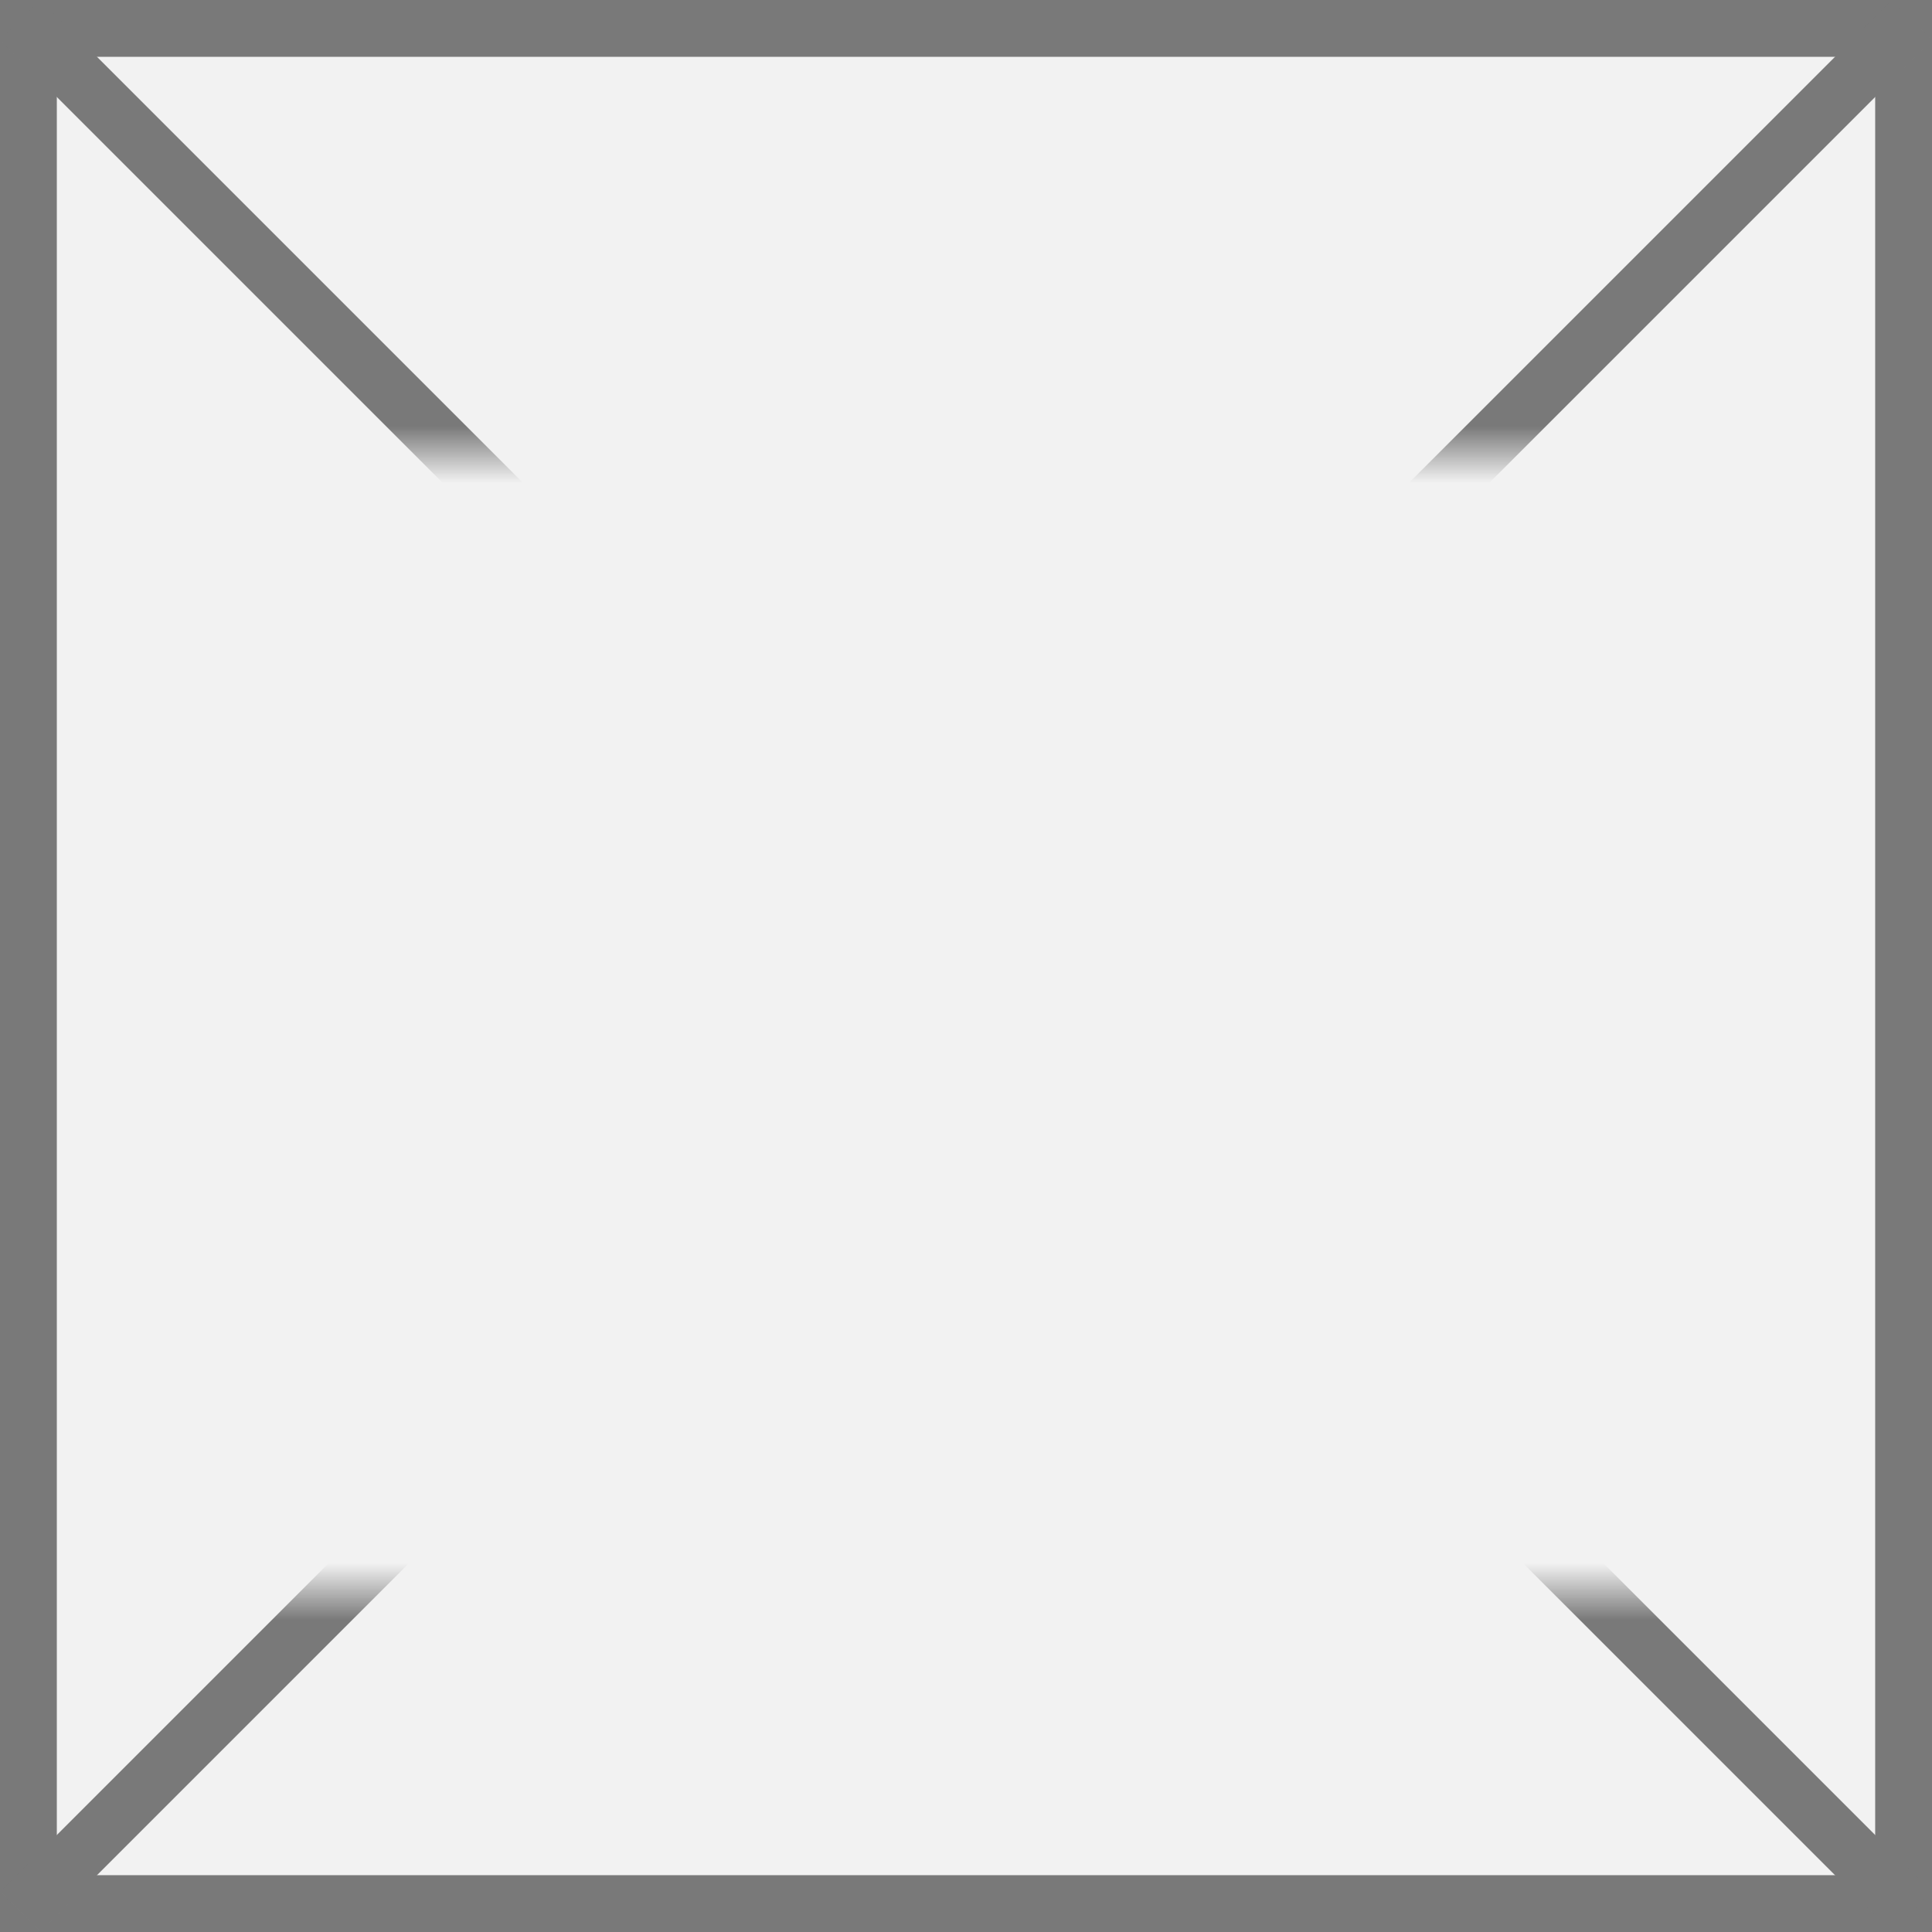 ﻿<?xml version="1.0" encoding="utf-8"?>
<svg version="1.1" xmlns:xlink="http://www.w3.org/1999/xlink" width="34px" height="34px" xmlns="http://www.w3.org/2000/svg">
  <rect width="100%" height="100%" fill="#333333" stroke="none"/>
  <defs>
    <mask fill="white" id="clip3057">
      <path d="M 118.019 280  L 145.981 280  L 145.981 300  L 118.019 300  Z M 114 272  L 148 272  L 148 306  L 114 306  Z " fill-rule="evenodd" />
    </mask>
  </defs>
  <g transform="matrix(1 0 0 1 -114 -272 )">
    <path d="M 114.5 272.5  L 147.5 272.5  L 147.5 305.5  L 114.5 305.5  L 114.5 272.5  Z " fill-rule="nonzero" fill="#f2f2f2" stroke="none" />
    <path d="M 114.5 272.5  L 147.5 272.5  L 147.5 305.5  L 114.5 305.5  L 114.5 272.5  Z " stroke-width="1" stroke="#797979" fill="none" />
    <path d="M 114.354 272.354  L 147.646 305.646  M 147.646 272.354  L 114.354 305.646  " stroke-width="1" stroke="#797979" fill="none" mask="url(#clip3057)" />
  </g>
</svg>